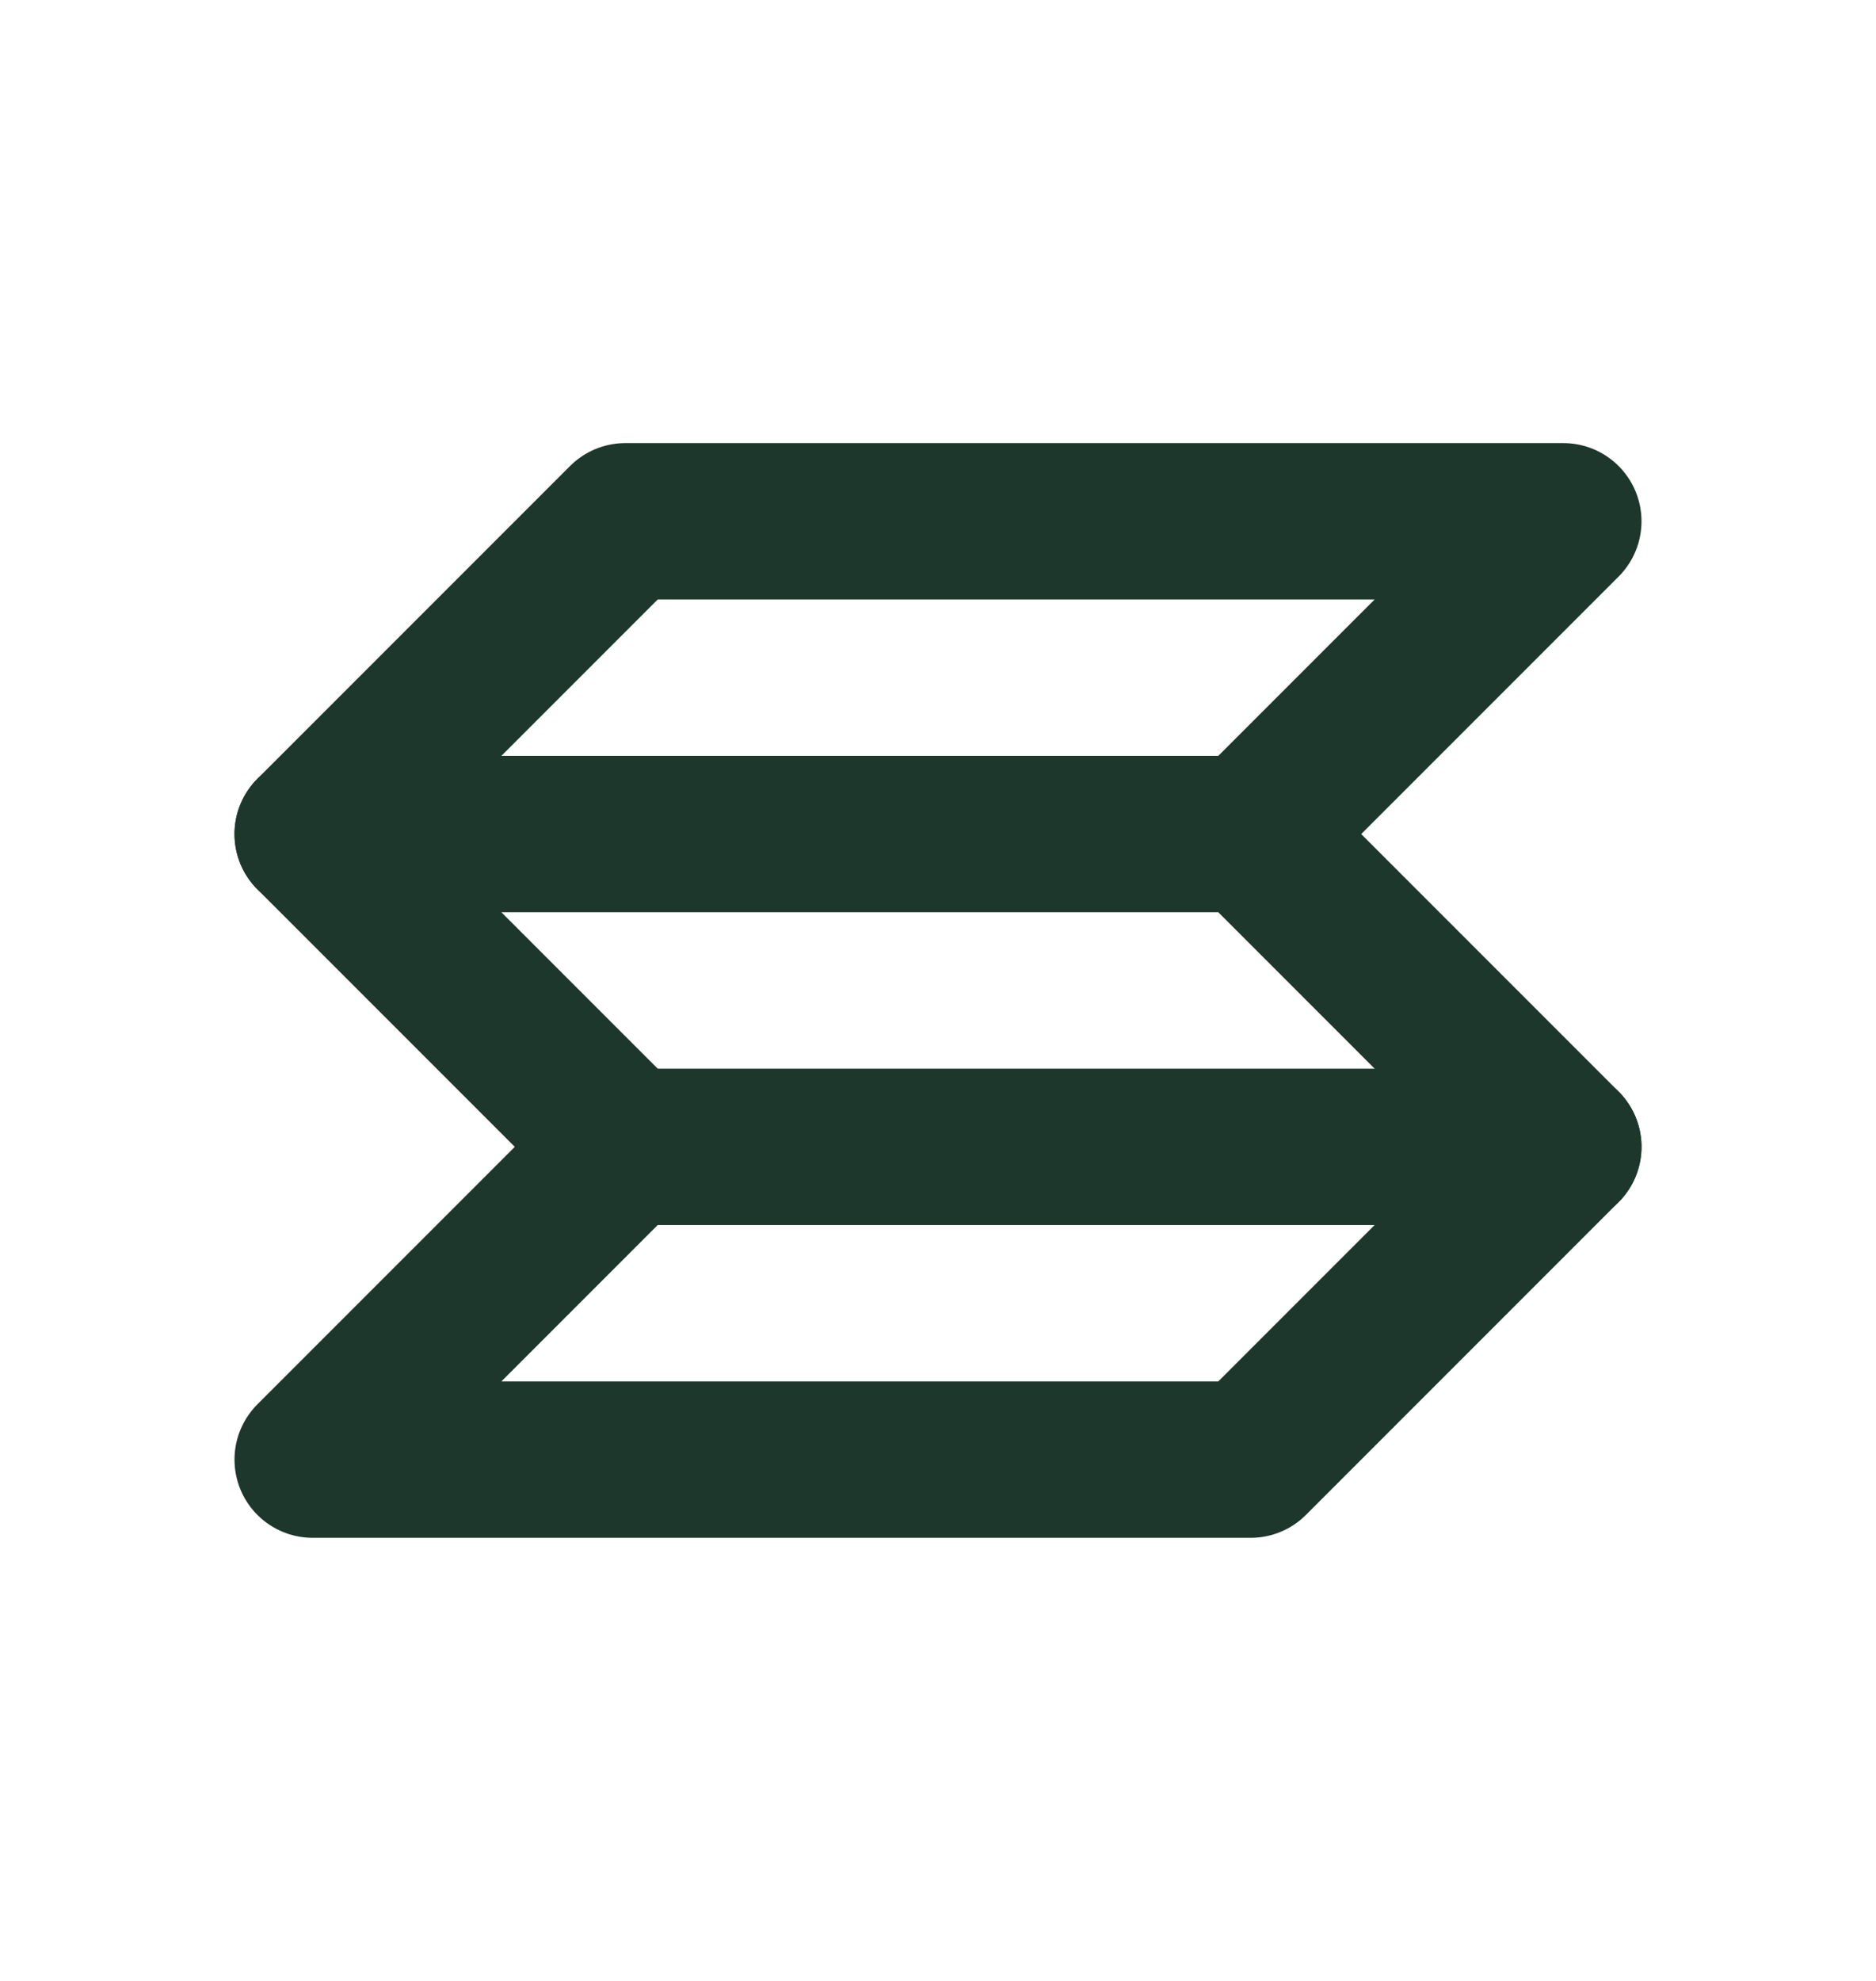 <svg width="18" height="19" viewBox="0 0 18 19" fill="none" xmlns="http://www.w3.org/2000/svg">
<g id="Frame" clip-path="url(#clip0_292_1828)">
<path id="Vector" d="M3 14H12L15 11H6L3 14Z" stroke="#1E372D" stroke-width="1.5" stroke-linecap="round" stroke-linejoin="round"/>
<path id="Vector_2" d="M6 11L3 8H12L15 11" stroke="#1E372D" stroke-width="1.5" stroke-linecap="round" stroke-linejoin="round"/>
<path id="Vector_3" d="M12 8L15 5H6L3 8" stroke="#1E372D" stroke-width="1.5" stroke-linecap="round" stroke-linejoin="round"/>
</g>
<defs>
<clipPath id="clip0_292_1828">
<rect width="18" height="18" fill="white" transform="translate(0 0.5)"/>
</clipPath>
</defs>
</svg>
